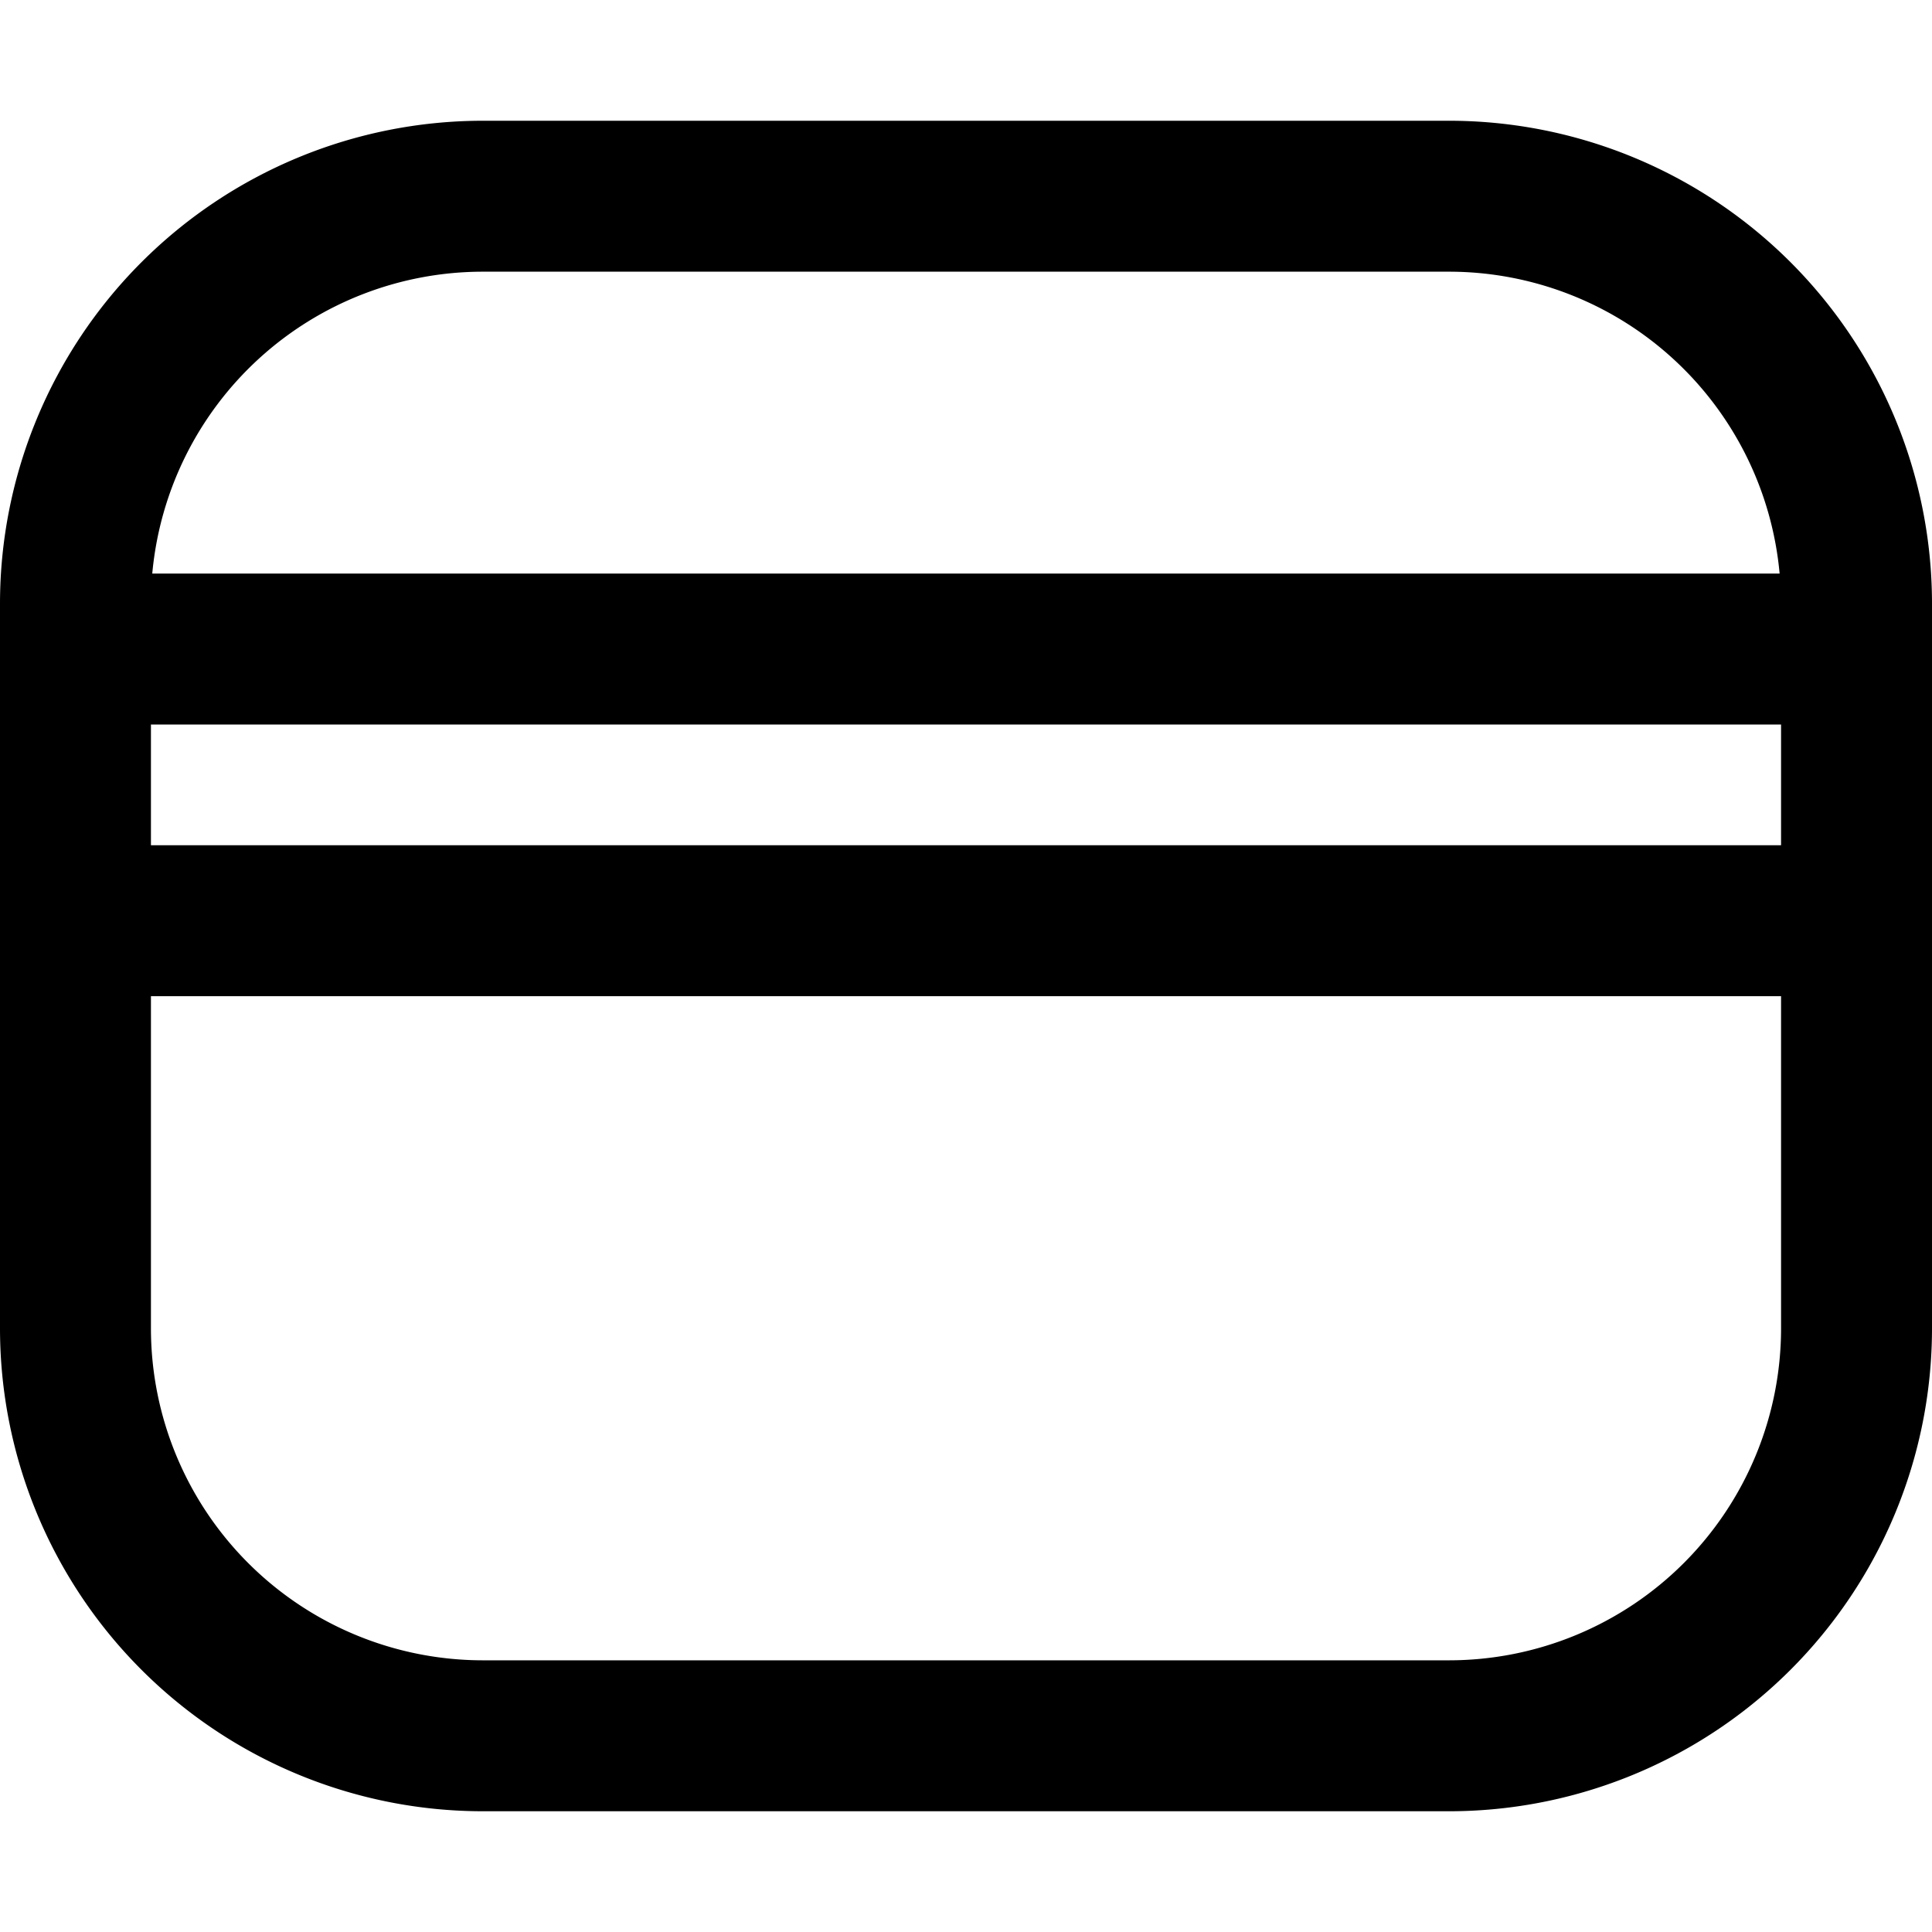 <svg fill="none" viewBox="0 0 16 16" xmlns="http://www.w3.org/2000/svg">
  <path fill="#000" d="M12 1a4 4 0 0 1 4 4v6a4 4 0 0 1-4 4H4a4 4 0 0 1-4-4V5a4 4 0 0 1 4-4h8ZM1.25 8.25V11A2.75 2.75 0 0 0 4 13.75h8A2.75 2.75 0 0 0 14.75 11V8.25H1.25Zm0-1.25h13.5V6H1.25v1ZM4 2.25a2.75 2.75 0 0 0-2.739 2.5h13.477A2.75 2.75 0 0 0 12 2.25H4Z"/>
</svg>
